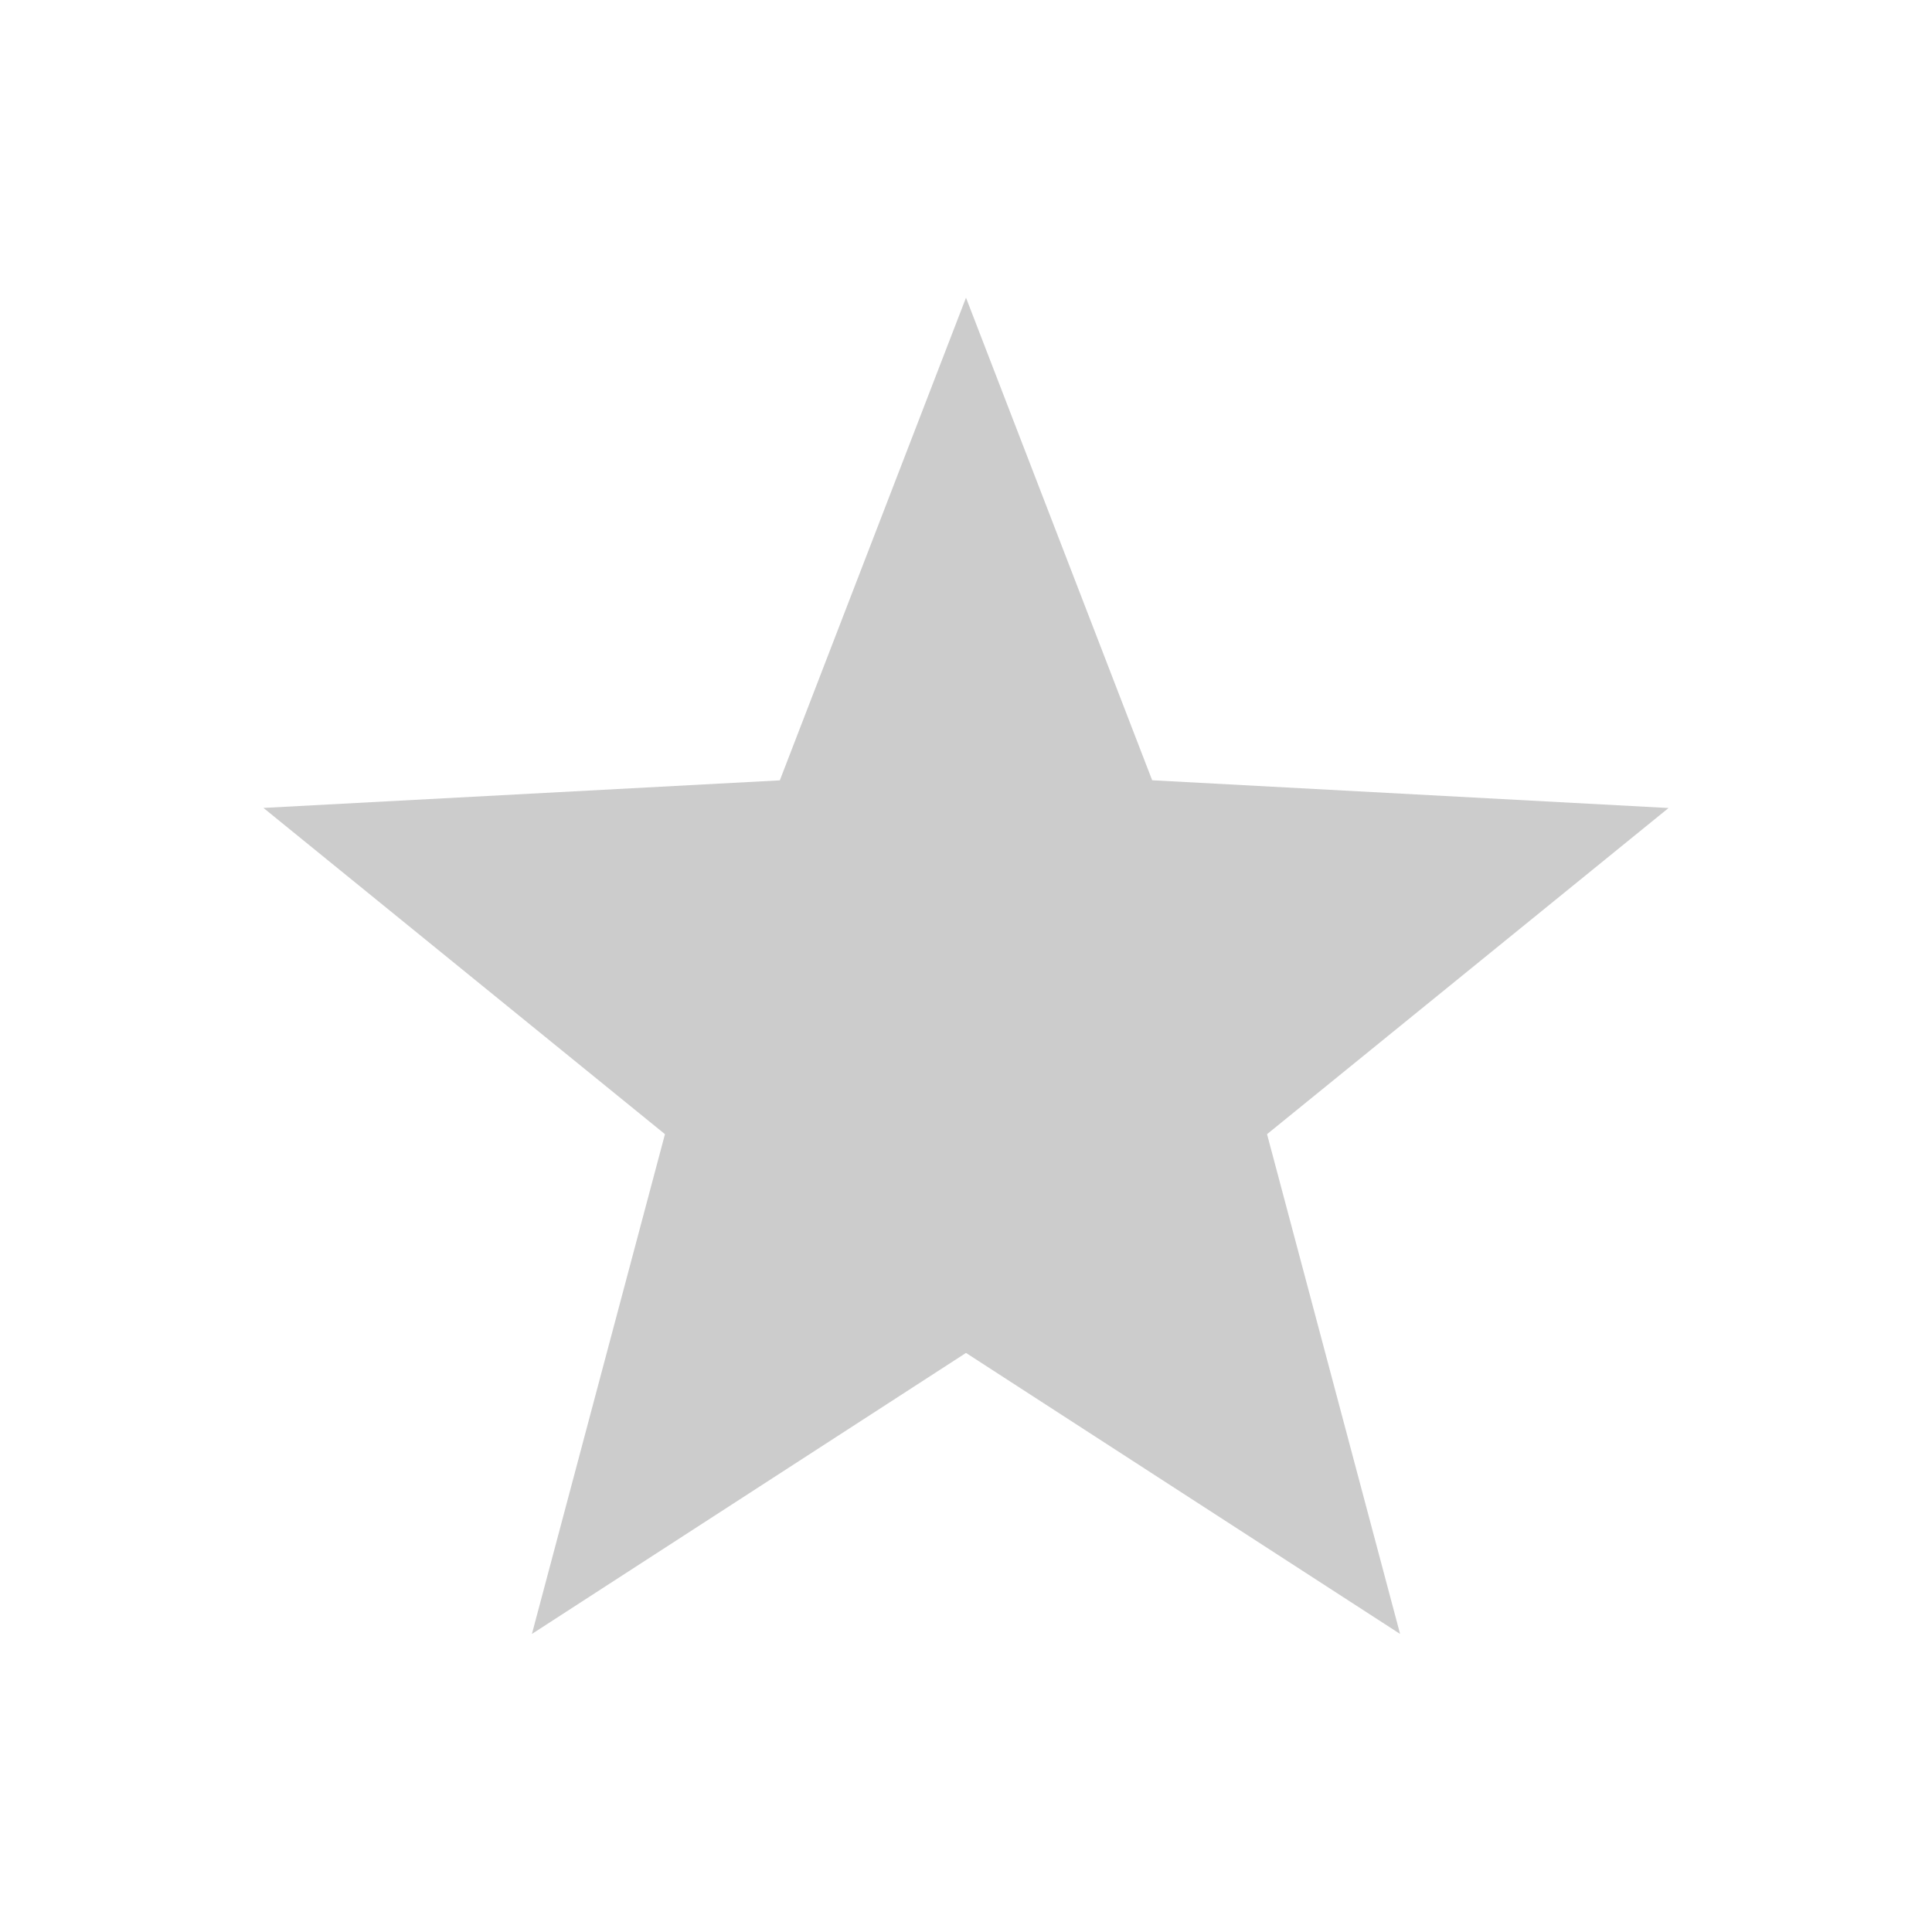 <svg xmlns="http://www.w3.org/2000/svg" width="22" height="22"><defs><style id="current-color-scheme" type="text/css"></style></defs><path d="M11 3.39L8.88 8.886 3 9.2l4.572 3.715-1.515 5.691 4.943-3.2 4.943 3.2-1.515-5.691L19 9.201l-5.88-.316L11 3.39z" fill="currentColor" opacity=".3" color="#565656"/></svg>